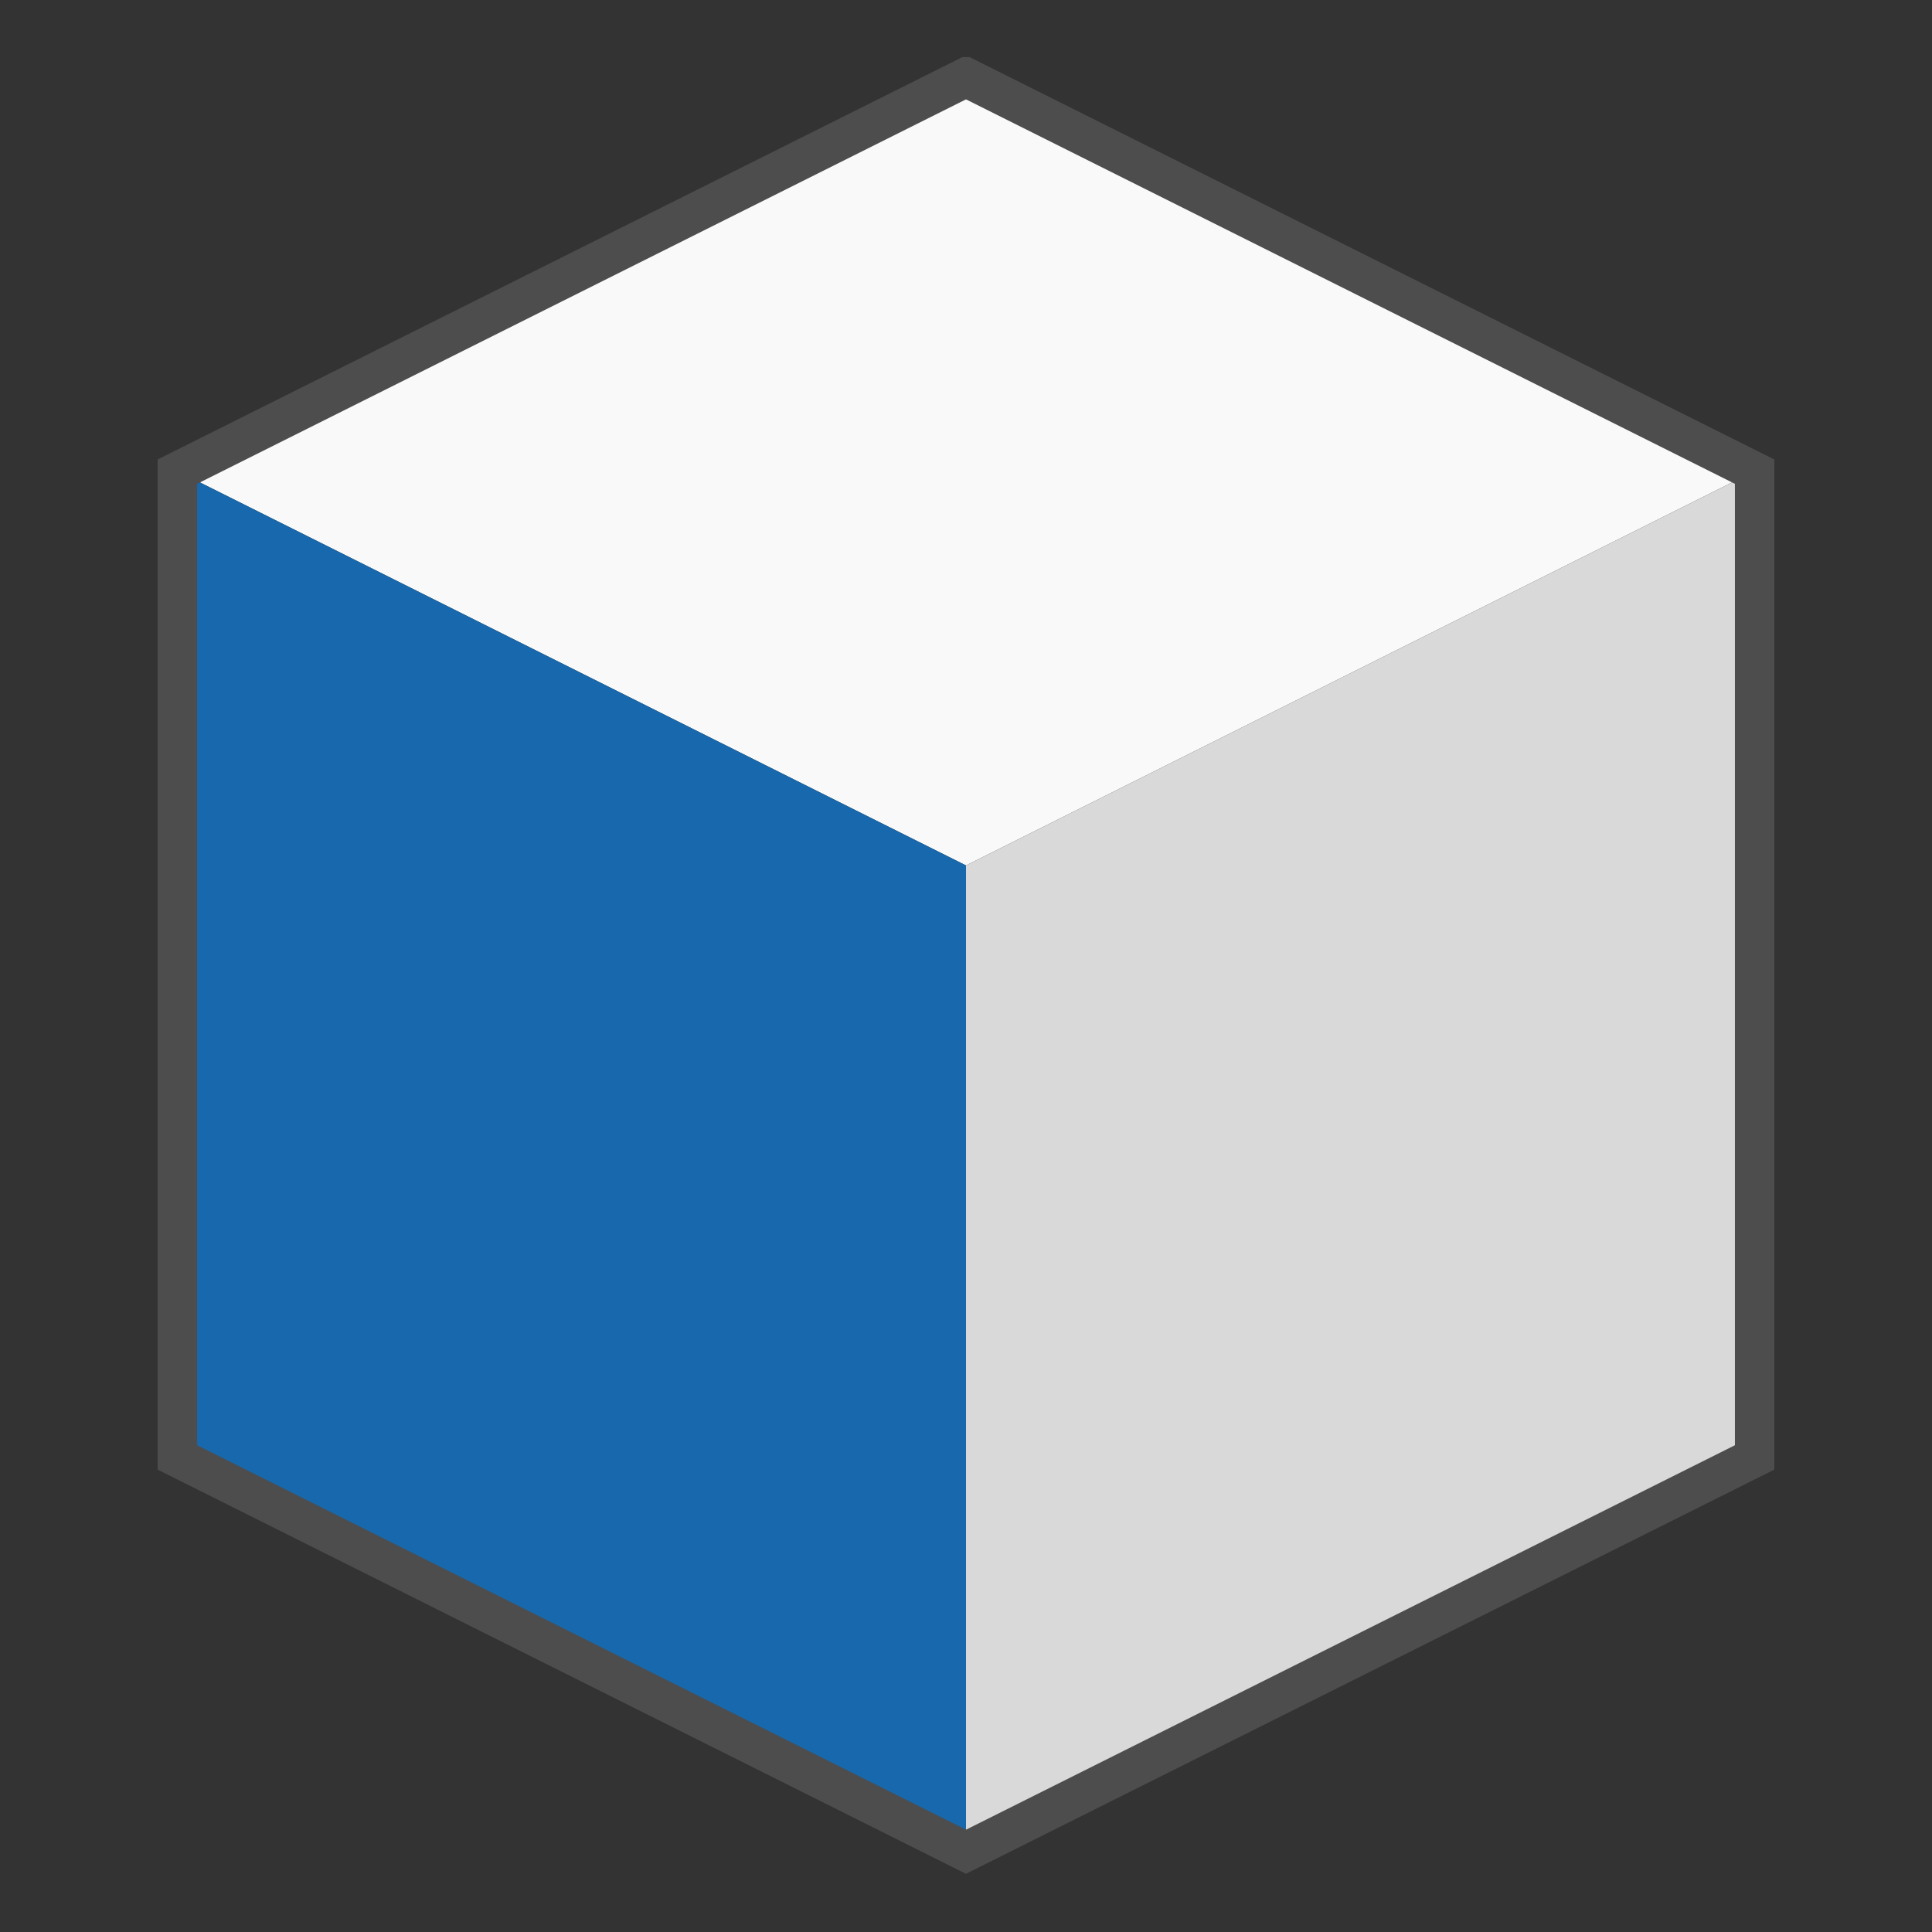 <svg xmlns="http://www.w3.org/2000/svg" xmlns:xlink="http://www.w3.org/1999/xlink" width="1120" zoomAndPan="magnify" viewBox="0 0 840 840" height="1120" preserveAspectRatio="xMidYMid meet" version="1.0"><rect x="0" y="0" width="840" height="840" fill="#333333" stroke="none"/><defs><clipPath id="a947e2b12f"><path d="M 67.938 24.828 L 772.188 24.828 L 772.188 815.328 L 67.938 815.328 Z M 67.938 24.828 " clip-rule="nonzero"/></clipPath></defs><path fill="#f9f9f9" d="M 420 33.402 L 77.121 204.844 L 420 376.281 L 762.879 204.844 Z M 420 33.402 " fill-opacity="1" fill-rule="nonzero"/><path fill="#d9d9d9" d="M 420 376.277 L 420 804.879 L 762.879 633.438 L 762.879 204.84 Z M 420 376.277 " fill-opacity="1" fill-rule="nonzero"/><path fill="#1768ac" d="M 420 376.277 L 420 804.879 L 77.121 633.438 L 77.121 204.84 Z M 420 376.277 " fill-opacity="1" fill-rule="nonzero"/><g clip-path="url(#a947e2b12f)"><path stroke-linecap="butt" transform="matrix(17.144, 0, 0, 17.144, -94.32, -7.094)" fill="none" stroke-linejoin="miter" d="M 30 2.375 L 10 12.375 L 10 37.375 L 30 47.375 L 50 37.375 L 50 12.375 Z M 30 2.375 " stroke="#4d4d4d" stroke-width="1" stroke-opacity="1" stroke-miterlimit="4"/></g></svg>